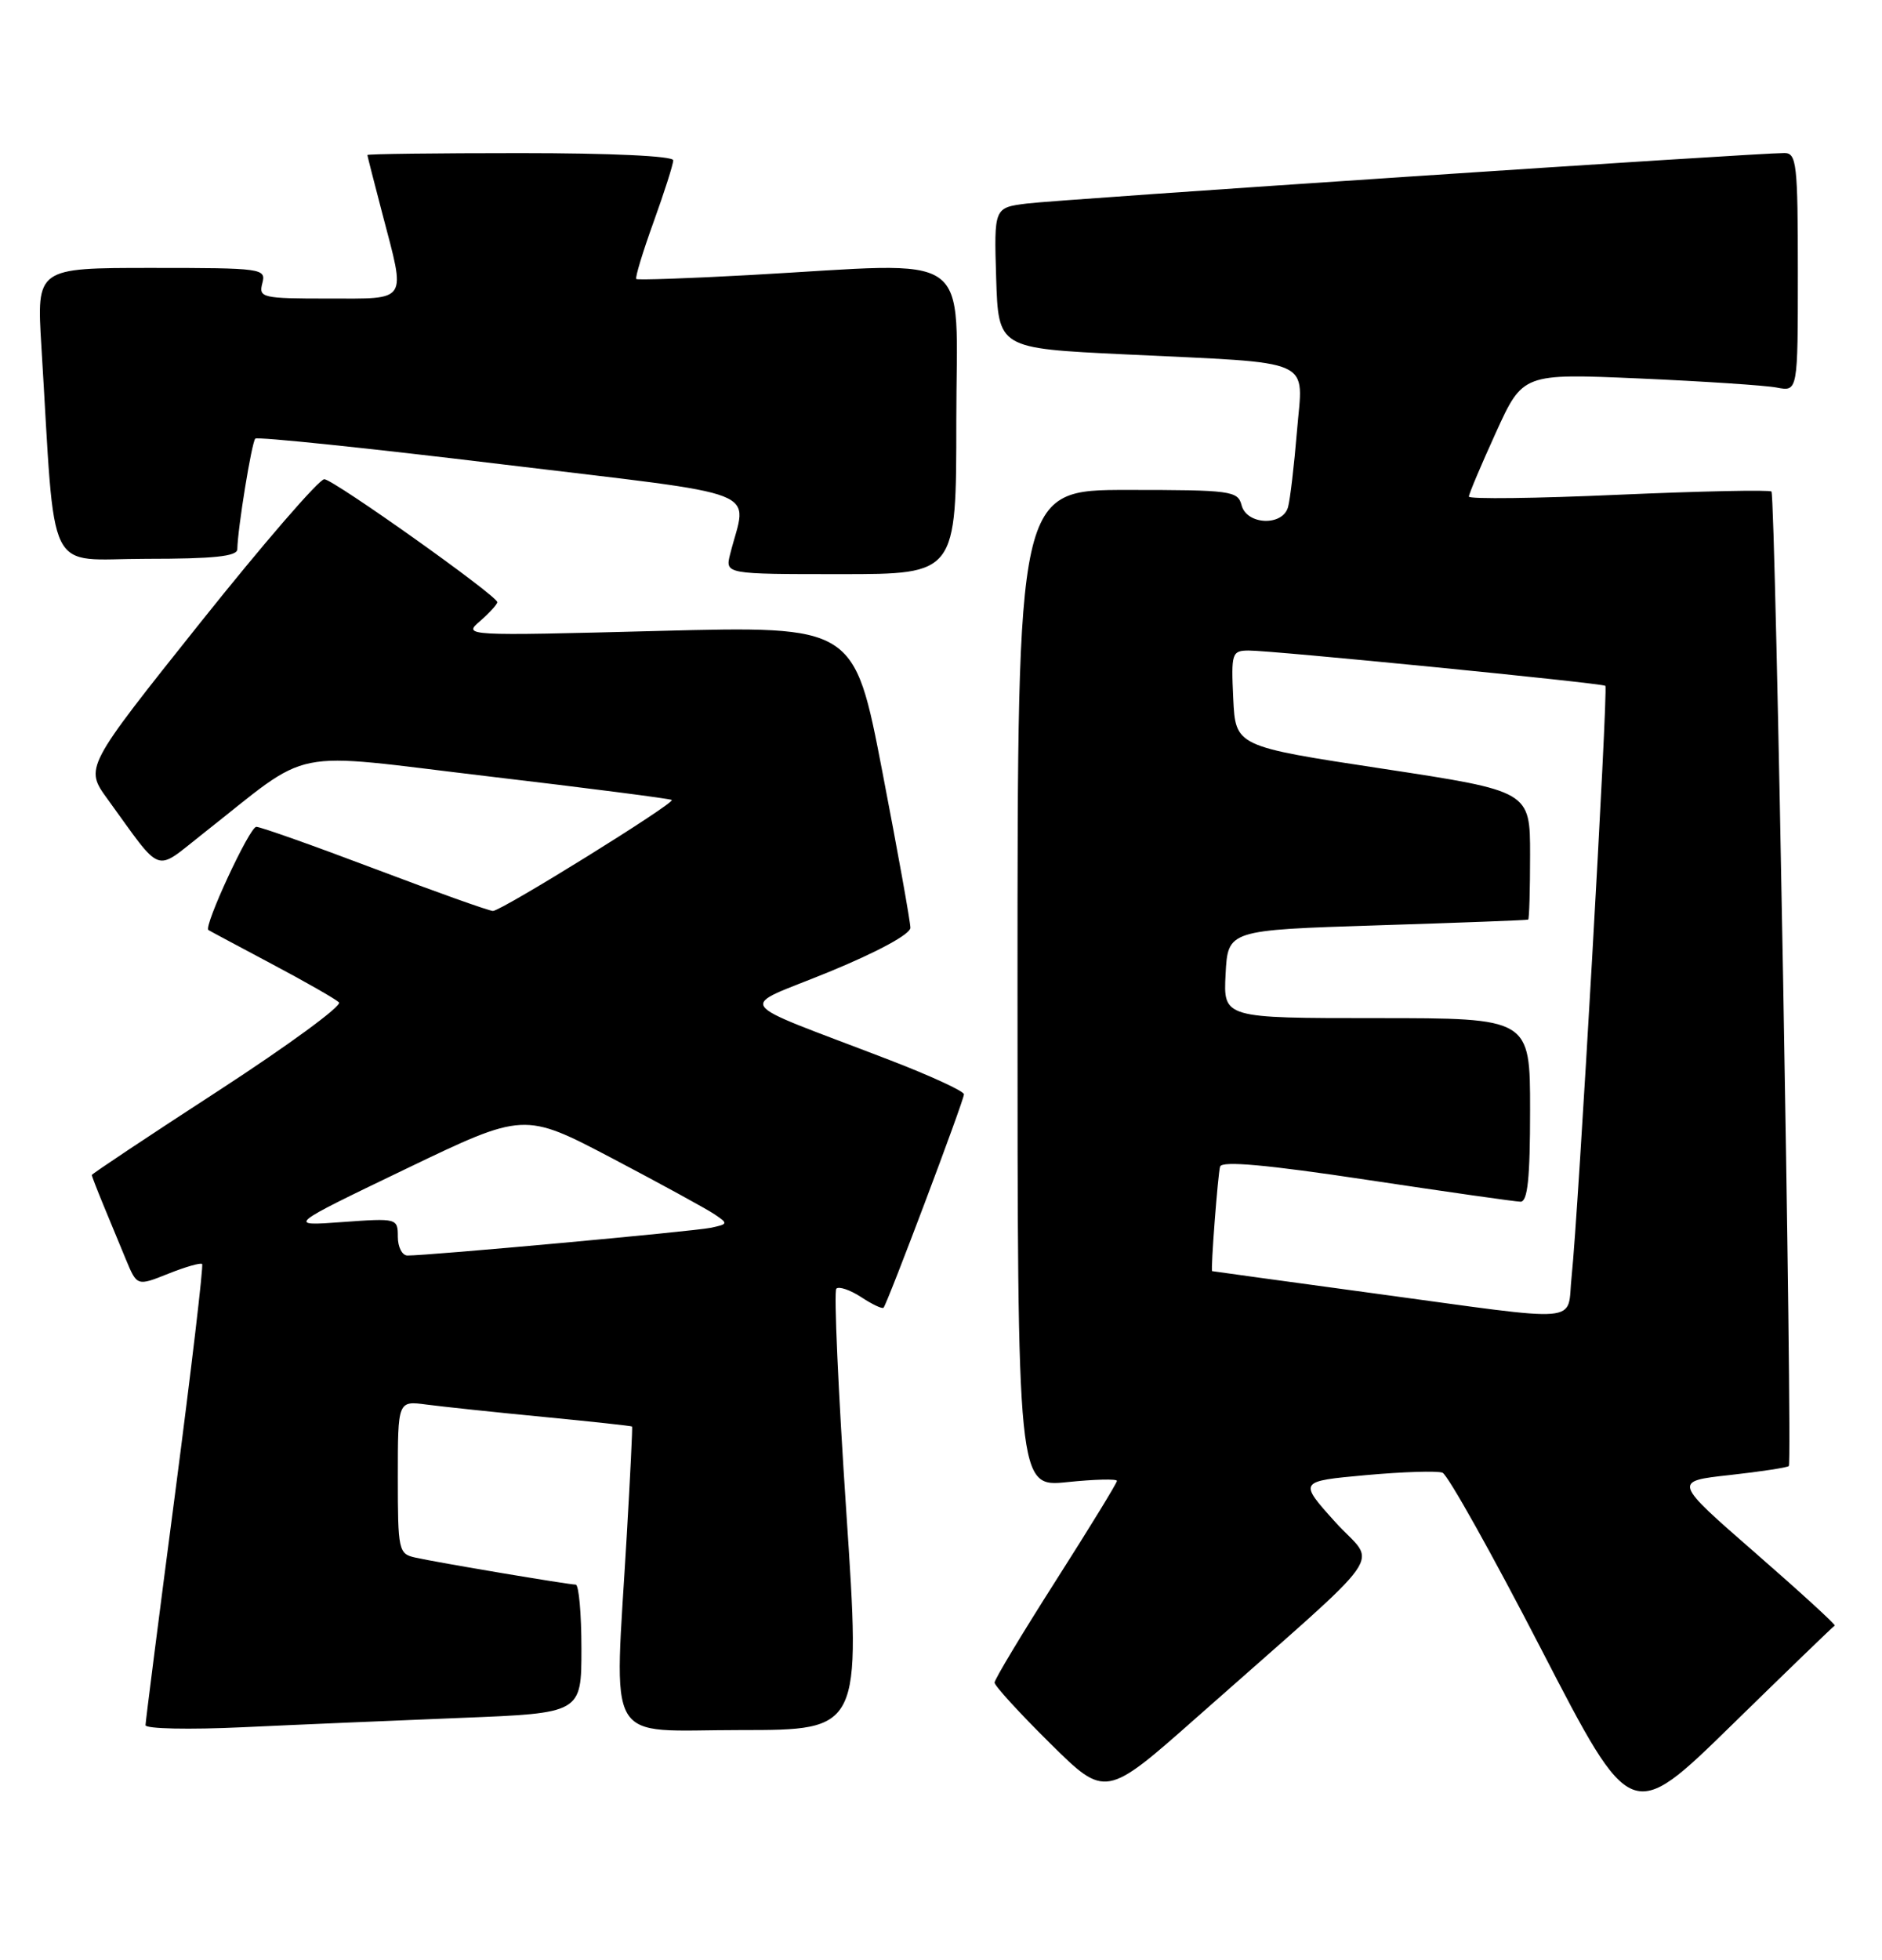 <?xml version="1.0" encoding="UTF-8" standalone="no"?>
<!DOCTYPE svg PUBLIC "-//W3C//DTD SVG 1.1//EN" "http://www.w3.org/Graphics/SVG/1.1/DTD/svg11.dtd" >
<svg xmlns="http://www.w3.org/2000/svg" xmlns:xlink="http://www.w3.org/1999/xlink" version="1.1" viewBox="0 0 246 256">
 <g >
 <path fill="currentColor"
d=" M 239.82 212.35 C 240.00 212.26 235.32 207.98 229.42 202.84 C 218.70 193.50 218.70 193.50 226.08 192.69 C 230.14 192.24 233.62 191.71 233.82 191.51 C 234.33 191.00 232.08 64.75 231.55 64.21 C 231.30 63.97 222.30 64.16 211.55 64.63 C 200.80 65.11 192.00 65.22 192.00 64.87 C 192.00 64.53 193.59 60.77 195.53 56.51 C 199.05 48.78 199.05 48.78 214.28 49.44 C 222.65 49.81 230.74 50.34 232.25 50.63 C 235.00 51.16 235.00 51.16 235.00 35.58 C 235.00 21.41 234.84 20.00 233.25 19.99 C 229.67 19.98 138.34 26.06 134.21 26.59 C 129.93 27.13 129.93 27.13 130.21 36.32 C 130.50 45.50 130.50 45.50 147.00 46.29 C 172.32 47.51 170.32 46.62 169.53 56.31 C 169.16 60.82 168.63 65.29 168.36 66.25 C 167.65 68.77 162.96 68.58 162.29 66.00 C 161.80 64.12 160.93 64.00 147.38 64.00 C 133.00 64.00 133.00 64.00 133.00 129.14 C 133.00 194.28 133.00 194.28 139.50 193.61 C 143.07 193.24 146.00 193.17 146.00 193.45 C 146.00 193.73 142.40 199.60 138.00 206.50 C 133.60 213.40 130.00 219.38 130.00 219.80 C 130.00 220.21 133.26 223.78 137.25 227.72 C 144.50 234.89 144.50 234.89 156.50 224.28 C 182.35 201.41 179.93 204.83 174.51 198.80 C 169.74 193.50 169.74 193.50 178.52 192.70 C 183.36 192.26 187.87 192.12 188.55 192.38 C 189.23 192.64 195.06 203.05 201.50 215.52 C 213.22 238.19 213.22 238.19 226.36 225.35 C 233.59 218.28 239.65 212.43 239.82 212.35 Z  M 60.25 224.41 C 76.00 223.79 76.00 223.79 76.00 215.39 C 76.00 210.78 75.66 207.00 75.25 207.00 C 74.27 206.99 57.17 204.12 54.25 203.46 C 52.10 202.98 52.00 202.52 52.00 192.97 C 52.00 182.98 52.00 182.98 55.75 183.48 C 57.81 183.75 64.67 184.48 71.00 185.09 C 77.33 185.70 82.55 186.27 82.62 186.35 C 82.69 186.43 82.38 192.80 81.93 200.50 C 80.30 228.65 78.76 226.00 96.77 226.00 C 112.53 226.00 112.53 226.00 110.62 197.48 C 109.57 181.79 108.98 168.68 109.32 168.34 C 109.66 168.01 111.12 168.50 112.56 169.44 C 114.00 170.39 115.31 171.01 115.49 170.83 C 115.99 170.29 126.00 143.76 126.00 142.95 C 126.00 142.54 121.61 140.52 116.25 138.46 C 95.22 130.37 96.28 131.92 108.37 126.96 C 114.70 124.36 119.00 122.03 119.00 121.20 C 119.00 120.43 117.35 111.25 115.33 100.79 C 111.66 81.76 111.66 81.76 86.08 82.42 C 60.64 83.08 60.51 83.07 62.75 81.13 C 63.99 80.06 65.00 78.94 65.00 78.66 C 65.00 77.83 43.72 62.72 42.40 62.60 C 41.74 62.55 34.43 71.00 26.14 81.39 C 11.07 100.28 11.07 100.28 14.06 104.39 C 21.35 114.43 20.08 113.96 26.47 108.95 C 41.14 97.42 37.07 98.25 63.78 101.41 C 76.83 102.95 87.64 104.34 87.81 104.50 C 88.26 104.91 65.54 119.00 64.43 119.00 C 63.92 118.99 56.98 116.52 49.00 113.50 C 41.02 110.48 34.05 108.01 33.50 108.01 C 32.62 108.01 26.58 121.05 27.24 121.49 C 27.38 121.59 31.10 123.57 35.50 125.91 C 39.90 128.24 43.87 130.51 44.31 130.94 C 44.76 131.37 37.67 136.56 28.56 142.48 C 19.45 148.39 12.00 153.35 12.00 153.49 C 12.00 153.64 12.68 155.39 13.50 157.38 C 14.32 159.37 15.65 162.58 16.45 164.51 C 17.91 168.02 17.91 168.02 21.99 166.39 C 24.24 165.49 26.24 164.92 26.42 165.12 C 26.61 165.33 25.02 178.78 22.90 195.00 C 20.77 211.22 19.03 224.89 19.02 225.36 C 19.01 225.84 24.74 225.96 31.75 225.63 C 38.76 225.30 51.59 224.76 60.25 224.41 Z  M 125.00 55.00 C 125.00 32.20 127.93 34.28 98.00 35.93 C 90.03 36.37 83.35 36.60 83.17 36.45 C 82.99 36.30 84.00 32.96 85.42 29.03 C 86.84 25.10 88.00 21.46 88.00 20.94 C 88.00 20.38 79.82 20.00 68.00 20.00 C 57.00 20.00 48.01 20.11 48.02 20.25 C 48.03 20.39 48.92 23.88 50.00 28.00 C 53.05 39.63 53.46 39.00 42.88 39.00 C 34.26 39.00 33.79 38.89 34.29 37.00 C 34.80 35.07 34.32 35.00 19.80 35.00 C 4.78 35.00 4.78 35.00 5.41 45.25 C 7.30 76.07 5.78 73.00 19.11 73.00 C 27.94 73.00 31.01 72.68 31.02 71.75 C 31.06 69.08 32.90 57.76 33.37 57.30 C 33.64 57.03 48.10 58.53 65.51 60.64 C 100.83 64.91 97.63 63.65 95.44 72.38 C 94.78 75.00 94.78 75.00 109.89 75.00 C 125.00 75.00 125.00 75.00 125.00 55.00 Z  M 179.50 168.94 C 167.95 167.37 158.47 166.07 158.44 166.05 C 158.23 165.90 159.20 153.31 159.48 152.39 C 159.72 151.62 165.58 152.15 178.66 154.12 C 189.02 155.68 198.06 156.97 198.75 156.98 C 199.68 156.99 200.00 153.94 200.00 145.00 C 200.00 133.00 200.00 133.00 179.95 133.00 C 159.90 133.00 159.90 133.00 160.20 127.25 C 160.50 121.50 160.50 121.50 180.00 120.88 C 190.72 120.54 199.61 120.21 199.75 120.13 C 199.89 120.06 200.00 116.25 200.00 111.67 C 200.00 103.35 200.00 103.35 180.75 100.42 C 161.50 97.50 161.50 97.50 161.20 91.25 C 160.92 85.32 161.02 85.00 163.20 84.98 C 166.08 84.95 209.38 89.23 209.84 89.59 C 210.23 89.89 206.29 158.77 205.43 166.75 C 204.75 173.00 207.60 172.75 179.50 168.94 Z  M 52.00 161.56 C 52.00 159.15 51.91 159.12 44.75 159.64 C 37.50 160.17 37.50 160.17 53.00 152.72 C 68.50 145.27 68.50 145.27 80.00 151.30 C 86.33 154.63 92.35 157.92 93.39 158.62 C 95.20 159.83 95.18 159.91 92.89 160.39 C 90.64 160.86 55.95 164.03 53.25 164.01 C 52.56 164.00 52.00 162.90 52.00 161.56 Z "/>
</g>
</svg>